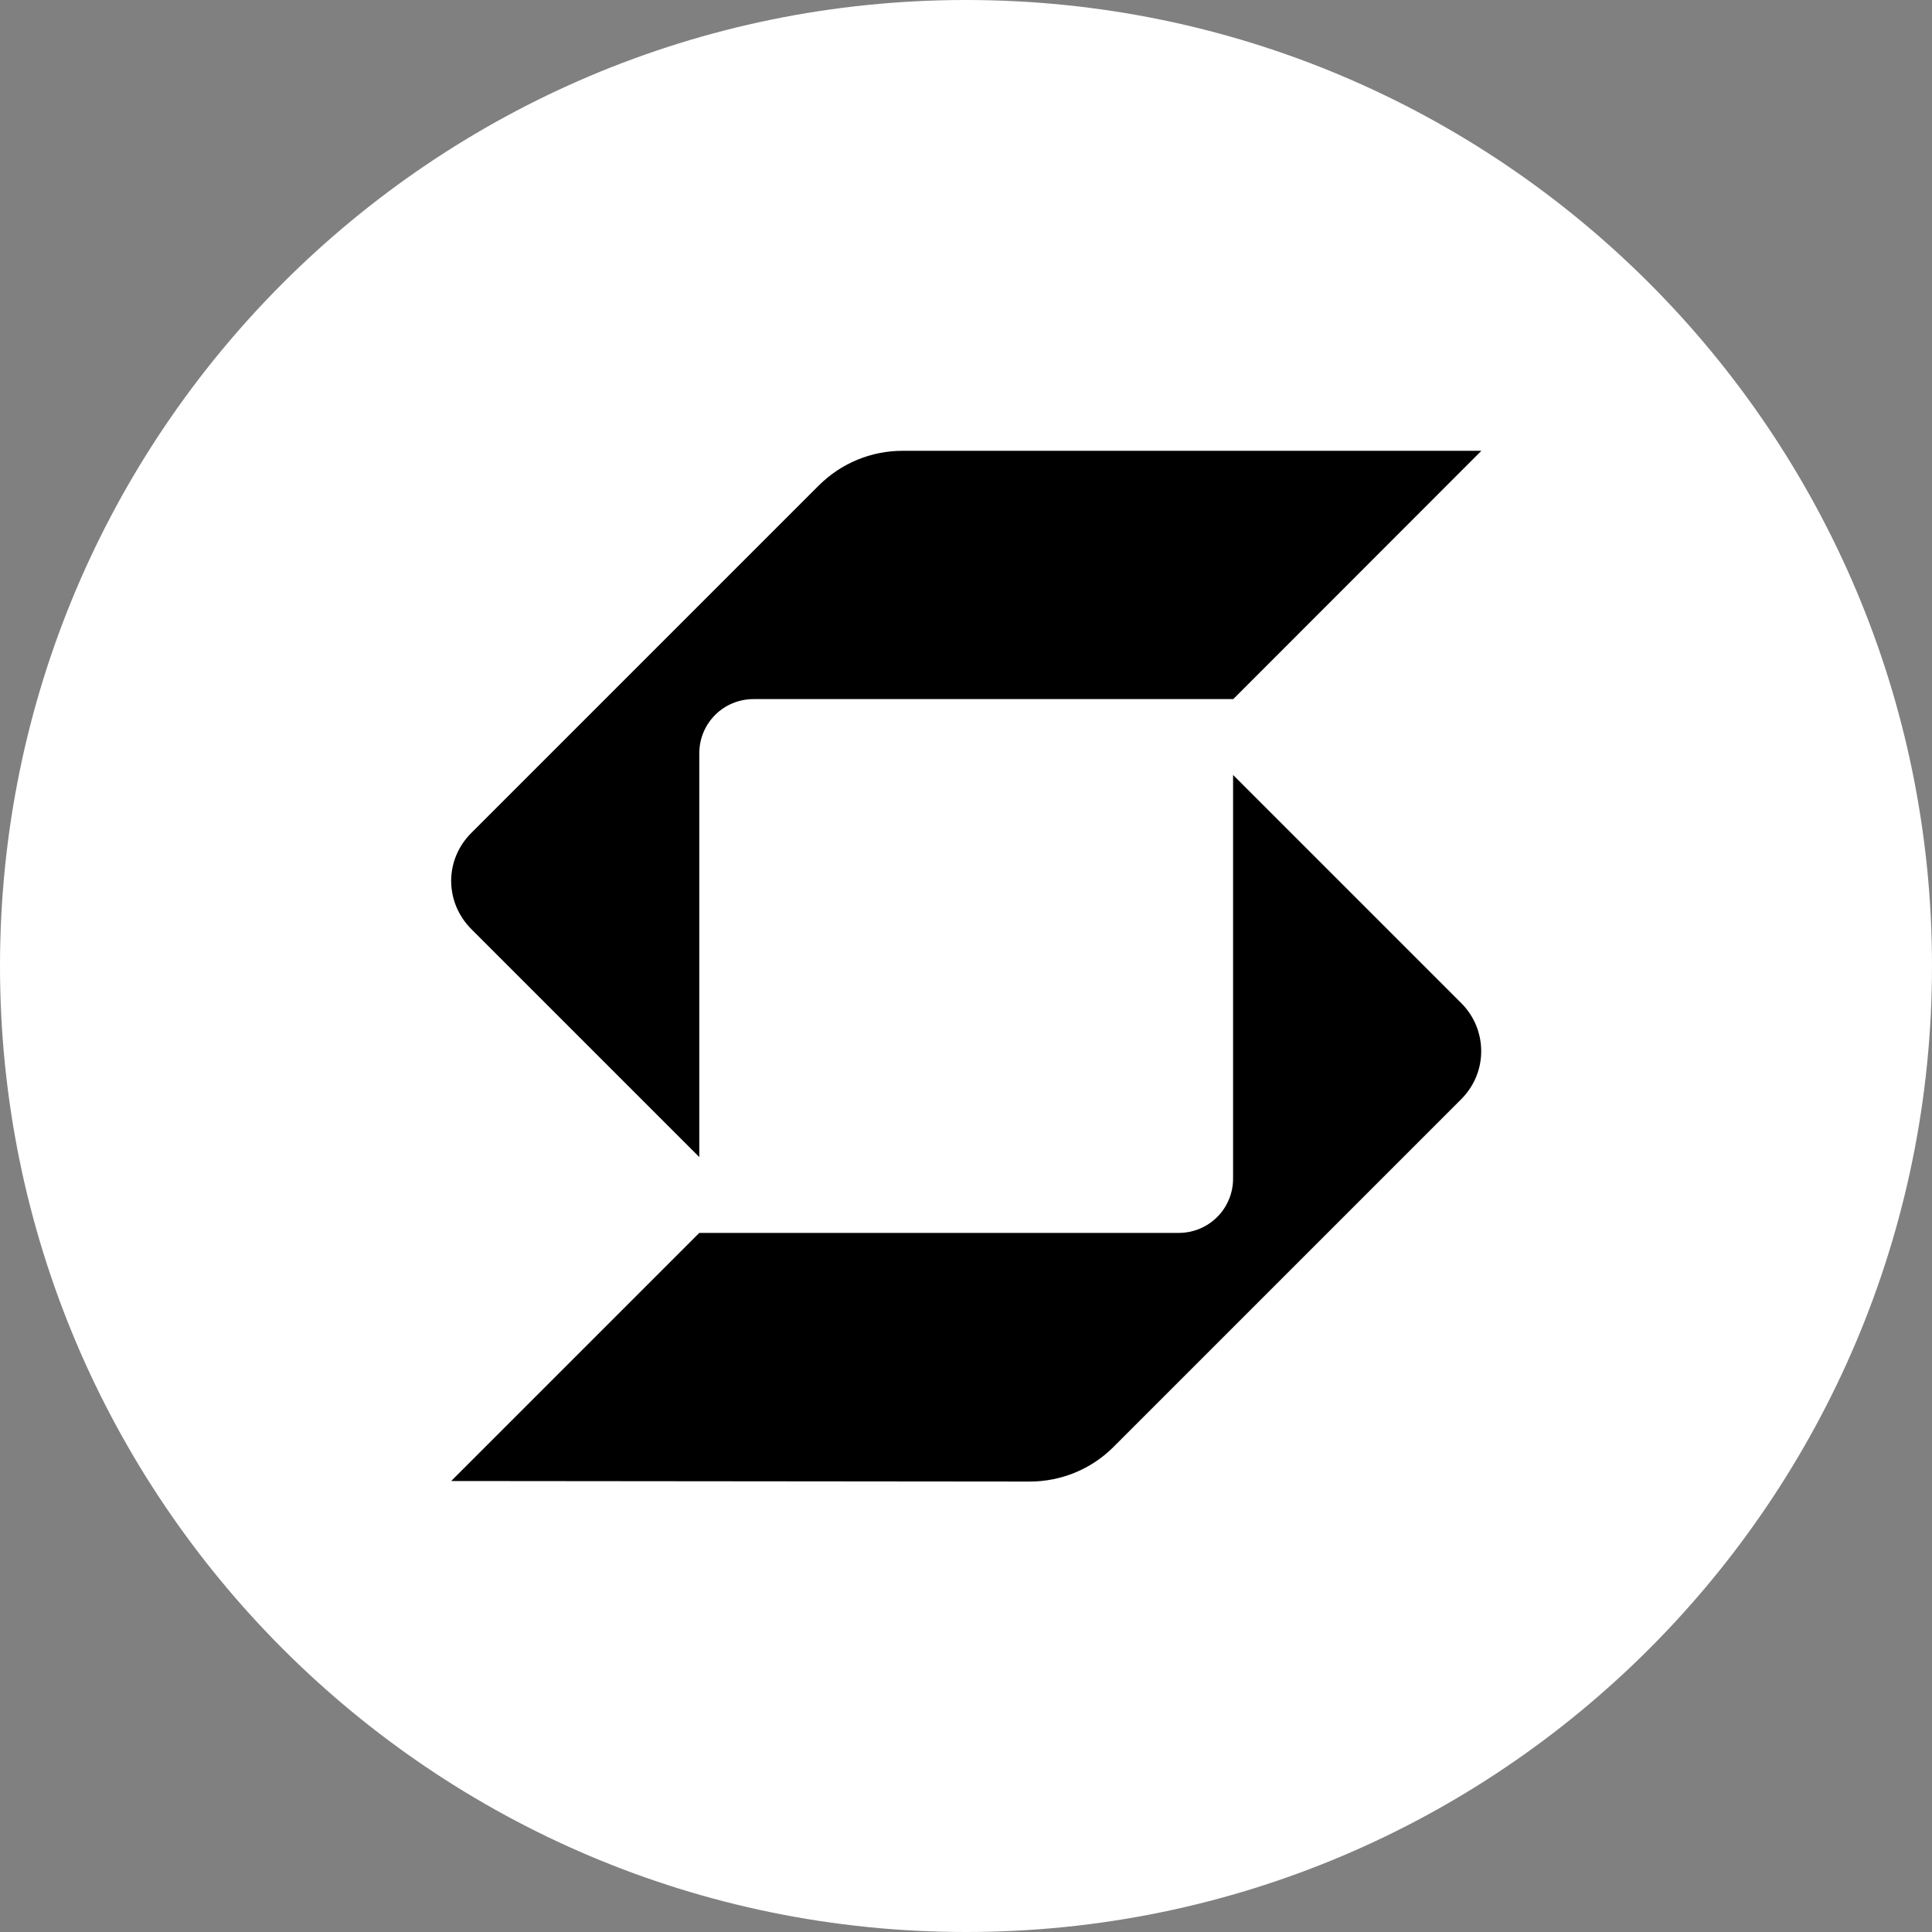 <?xml version="1.0" encoding="UTF-8"?>
<svg id="Layer_1" xmlns="http://www.w3.org/2000/svg" version="1.1" viewBox="0 0 1080 1080">
  <rect x="0" y="0" width="1080" height="1080" fill="#808080" stroke="none"/>
  <!-- Generator: Adobe Illustrator 29.0.0, SVG Export Plug-In . SVG Version: 2.1.0 Build 186)  -->
  <defs>
    <style>
      .st0 {
        fill: #fff;
      }
    </style>
  </defs>
  <path class="st0" d="M540,0h0c298.2,0,540,241.8,540,540h0c0,298.2-241.8,540-540,540h0C241.8,1080,0,838.2,0,540h0C0,241.8,241.8,0,540,0Z"/>
  <path d="M504.6,252c-17.6,0-34.3,6.9-46.8,19.3l-194.5,194.5c-7.3,7.3-11.1,17-11.1,26.6s3.7,19.3,11.1,26.8l127.6,127.6v-225.6c0-16.9,13.5-30.4,30.4-30.4h268.1l138.7-138.8h-323.4Z"/>
  <path d="M390.8,689.2h268.1c16.8,0,30.4-13.5,30.4-30.4v-225.6l127.6,127.6c7.3,7.3,11.1,17,11.1,26.8s-3.7,19.3-11.1,26.8l-194.5,194.5c-12.4,12.4-29.2,19.3-46.8,19.3l-323.4-.3,138.7-138.7h0Z"/>
</svg>